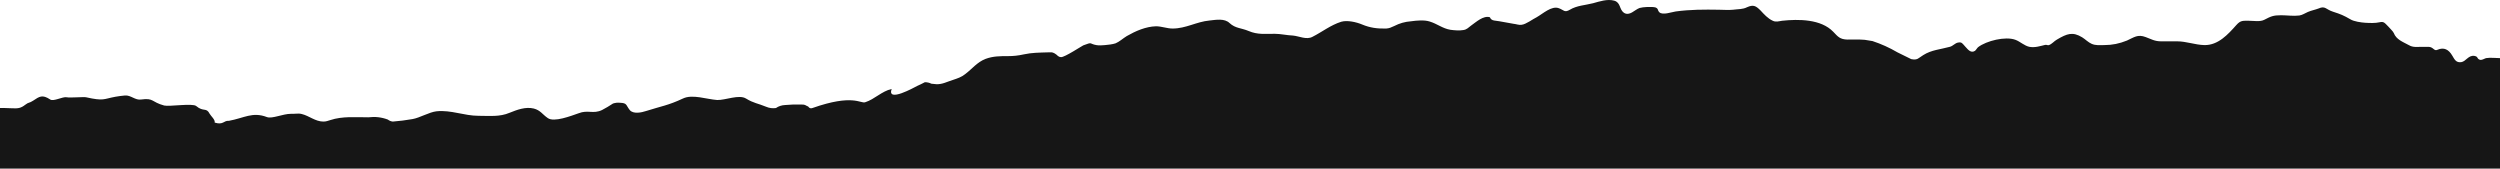 <svg width="1920" height="130" viewBox="0 0 1920 130" fill="none" xmlns="http://www.w3.org/2000/svg">
<path d="M3.99679e-05 129.5L1920 129.5L1920 44.642C1916.55 44.642 1912.71 44.065 1909.25 44.642C1907.91 45.028 1905.8 46.568 1904.26 45.798C1901.96 44.835 1903.49 43.487 1900.23 42.909C1895.63 42.331 1893.9 47.146 1890.25 47.724C1886.22 48.302 1885.07 45.605 1883.34 42.717C1880.66 38.094 1877.01 35.976 1871.83 38.287C1869.33 39.442 1868.95 36.168 1865.3 35.976C1863.38 35.976 1861.53 35.976 1859.74 35.976C1856.09 35.976 1853.21 36.553 1849.95 34.628C1845.34 32.124 1840.35 30.39 1838.43 25.383C1837.86 24.035 1835.17 21.531 1834.21 20.376C1831.33 17.487 1830.76 16.331 1827.49 17.102C1824.04 17.872 1820.01 17.679 1816.55 17.487C1813.48 17.294 1807.72 16.524 1805.04 14.791C1799.66 11.709 1797.74 10.939 1791.8 9.013C1786.23 7.279 1785.85 4.198 1780.66 6.509C1778.17 7.472 1775.1 8.05 1772.41 9.205C1770.11 10.168 1768.38 11.517 1765.89 11.902C1761.47 12.479 1756.29 11.709 1751.88 11.709C1745.93 11.709 1744.2 12.479 1739.02 15.176C1735.75 16.909 1730.96 15.946 1727.12 15.946C1722.51 15.946 1720.78 15.561 1717.52 19.22C1711 26.539 1703.51 34.82 1692.95 34.628C1685.66 34.435 1679.14 31.739 1672.04 31.739C1667.81 31.739 1663.65 31.739 1659.56 31.739C1654.76 31.739 1652.08 30.005 1647.85 28.465C1641.71 26.154 1639.02 28.657 1633.46 31.161C1627.7 33.472 1622.33 34.628 1615.99 34.628C1612.35 34.628 1609.47 35.013 1606.4 33.665C1603.71 32.509 1601.6 30.198 1599.1 28.657C1591.81 24.228 1587.59 25.768 1579.72 30.391C1577.61 31.546 1575.88 33.857 1573.58 34.628C1572.81 35.013 1571.66 34.242 1570.89 34.435C1566.67 35.398 1563.02 36.746 1558.61 35.976C1554.77 35.205 1551.51 31.931 1547.86 30.583C1540.18 27.694 1525.6 31.354 1519.26 36.168C1518.5 36.746 1517.54 38.48 1516.77 39.057C1513.7 40.983 1511.59 38.287 1509.48 35.976C1506.98 33.279 1506.79 32.124 1503.72 32.702C1501.42 33.087 1499.88 35.398 1497.39 35.976C1490.48 37.902 1483.37 38.287 1477.04 42.331C1473.2 44.642 1472.82 46.376 1467.83 45.413C1464.25 43.615 1460.73 41.882 1457.27 40.213C1451.13 36.618 1444.73 33.729 1438.08 31.546C1436.74 31.354 1433.28 30.776 1432.13 30.583C1427.72 30.198 1423.11 30.391 1418.7 30.391C1413.13 30.198 1411.6 28.272 1407.95 24.42C1398.54 14.598 1381.27 14.598 1368.6 15.946C1366.11 16.331 1363.81 17.102 1361.5 15.946C1357.66 14.213 1354.79 10.939 1352.1 8.05C1348.45 4.391 1346.53 3.428 1341.74 5.546C1338.28 7.28 1335.21 6.894 1330.99 7.472C1327.72 7.857 1323.31 7.472 1320.05 7.472C1308.92 7.28 1297.98 7.28 1286.85 8.82C1283.97 9.205 1276.87 11.902 1274.37 9.398C1272.83 7.857 1273.79 6.702 1271.49 5.739C1268.8 4.968 1261.7 5.354 1259.21 6.124C1255.37 7.472 1251.53 12.672 1247.12 9.783C1243.47 7.087 1244.81 2.08 1239.82 0.539C1234.45 -1.002 1228.5 1.117 1223.51 2.465C1217.56 4.005 1211.04 4.198 1205.66 7.472C1201.44 9.976 1201.06 7.665 1197.22 6.317C1191.65 4.198 1184.93 10.554 1180.14 13.25C1177.26 14.598 1172.08 18.642 1168.62 19.028C1166.7 19.413 1164.4 18.45 1162.29 18.257C1158.7 17.615 1155.12 16.973 1151.54 16.331C1150.13 16.075 1148.79 15.882 1147.51 15.754C1145.85 15.497 1144.76 14.662 1144.25 13.25C1139.26 11.709 1133.69 16.909 1129.85 19.605C1127.74 21.146 1126.59 22.687 1123.9 23.072C1120.83 23.65 1116.8 23.265 1113.92 22.88C1107.97 21.917 1103.75 18.257 1097.99 16.524C1093.77 15.176 1088.01 15.754 1083.79 16.331C1078.8 16.716 1074.96 17.872 1070.74 19.991C1068.24 21.146 1067.09 21.724 1064.6 21.917C1057.88 22.109 1052.12 21.339 1046.17 18.835C1041.57 16.909 1034.66 15.368 1030.05 16.717C1021.99 19.22 1015.27 24.613 1007.98 28.272C1003.37 30.776 997.617 27.694 993.011 27.309C988.213 27.117 983.607 25.961 979 25.961C971.899 25.961 965.758 26.731 959.04 23.843C953.091 21.339 948.868 21.917 944.262 17.68C940.424 14.02 934.09 15.176 928.908 15.754C918.737 16.717 910.868 21.917 900.504 21.917C896.282 21.917 892.059 20.183 887.837 20.183C879.968 20.376 872.099 23.843 865.382 27.694C862.503 29.428 859.624 32.124 856.745 33.28C854.442 34.05 850.988 34.435 848.685 34.628C846.765 34.82 843.887 35.013 841.967 34.628C836.402 33.665 839.472 31.931 831.987 34.82C831.028 35.206 817.593 44.065 814.906 43.872C812.219 43.68 812.411 42.331 809.916 40.983C807.997 39.828 806.653 40.213 804.734 40.213C798.401 40.406 792.451 40.406 786.31 41.754C781.895 42.717 778.441 43.102 774.026 43.102C767.885 43.102 762.703 43.102 756.945 45.22C750.42 47.724 746.581 52.924 741.208 56.968C738.329 59.28 735.258 60.243 731.803 61.398C727.389 62.746 723.743 64.865 719.136 64.672C717.601 64.48 716.641 64.48 715.298 64.287C713.763 63.517 712.099 63.131 710.308 63.131C708.389 64.159 706.406 65.122 704.358 66.02C702.439 66.983 680.944 79.117 684.782 68.331C677.105 70.065 671.731 76.228 664.438 78.539C660.792 79.694 655.034 71.991 623.943 82.969C622.663 83.482 621.575 83.097 620.68 81.813C618.185 80.85 618.761 80.272 615.498 80.272C611.276 80.144 607.117 80.272 603.023 80.657C600.336 80.786 597.969 81.556 595.922 82.969C593.363 83.354 590.868 83.033 588.437 82.005C581.911 79.309 578.841 79.309 572.891 75.65C567.517 72.376 557.153 76.998 550.82 76.805C542.567 76.228 531.819 72.183 524.526 75.65C513.011 81.043 508.213 81.428 496.122 85.28C492.667 86.435 486.334 87.783 483.647 84.509C480.576 80.657 481.727 79.117 476.162 78.924C474.051 78.731 472.707 78.924 470.788 79.502C468.101 81.299 465.286 82.969 462.343 84.509C455.434 87.783 451.595 84.124 444.302 87.013C438.737 88.939 425.494 94.139 420.696 90.672C416.665 87.976 415.13 84.702 409.948 83.354C403.615 81.813 397.089 84.317 391.332 86.628C383.655 89.902 375.786 88.939 367.533 88.939C356.401 88.939 346.422 84.317 335.29 85.472C329.724 86.05 322.431 90.48 316.865 91.442C311.747 92.341 306.693 92.983 301.703 93.368C300.296 93.24 299.017 92.727 297.865 91.828C293.131 90.03 288.141 89.452 282.895 90.094C273.491 90.094 262.935 89.131 253.723 92.213C251.803 92.791 250.46 93.368 248.349 93.368C242.207 93.368 237.409 88.939 231.843 87.591C229.156 86.82 226.278 87.591 223.591 87.398C217.065 87.398 209.004 91.443 204.974 89.902C193.842 85.665 187.509 90.672 175.802 92.791C171.771 92.406 171.579 96.257 164.862 94.139C165.438 92.02 161.983 89.132 161.024 87.398C158.337 82.198 156.418 86.243 150.66 81.428C147.973 79.117 129.932 82.006 126.094 81.043C116.114 78.346 118.225 75.072 108.437 76.42C103.831 77.191 100.568 72.954 95.962 73.339C93.275 73.531 91.164 73.917 88.669 74.302C79.264 76.035 79.84 77.769 66.022 74.687C64.294 74.302 53.163 75.265 51.244 74.687C47.981 74.109 41.072 78.154 38.577 76.42C32.435 72.376 30.324 74.109 25.334 77.383C22.455 79.309 22.071 78.346 19.384 80.465C15.93 83.161 13.819 83.354 9.404 83.161C6.526 83.161 3.071 82.776 3.59e-05 82.969L3.99679e-05 129.5Z" fill="#161616"/>
</svg>
